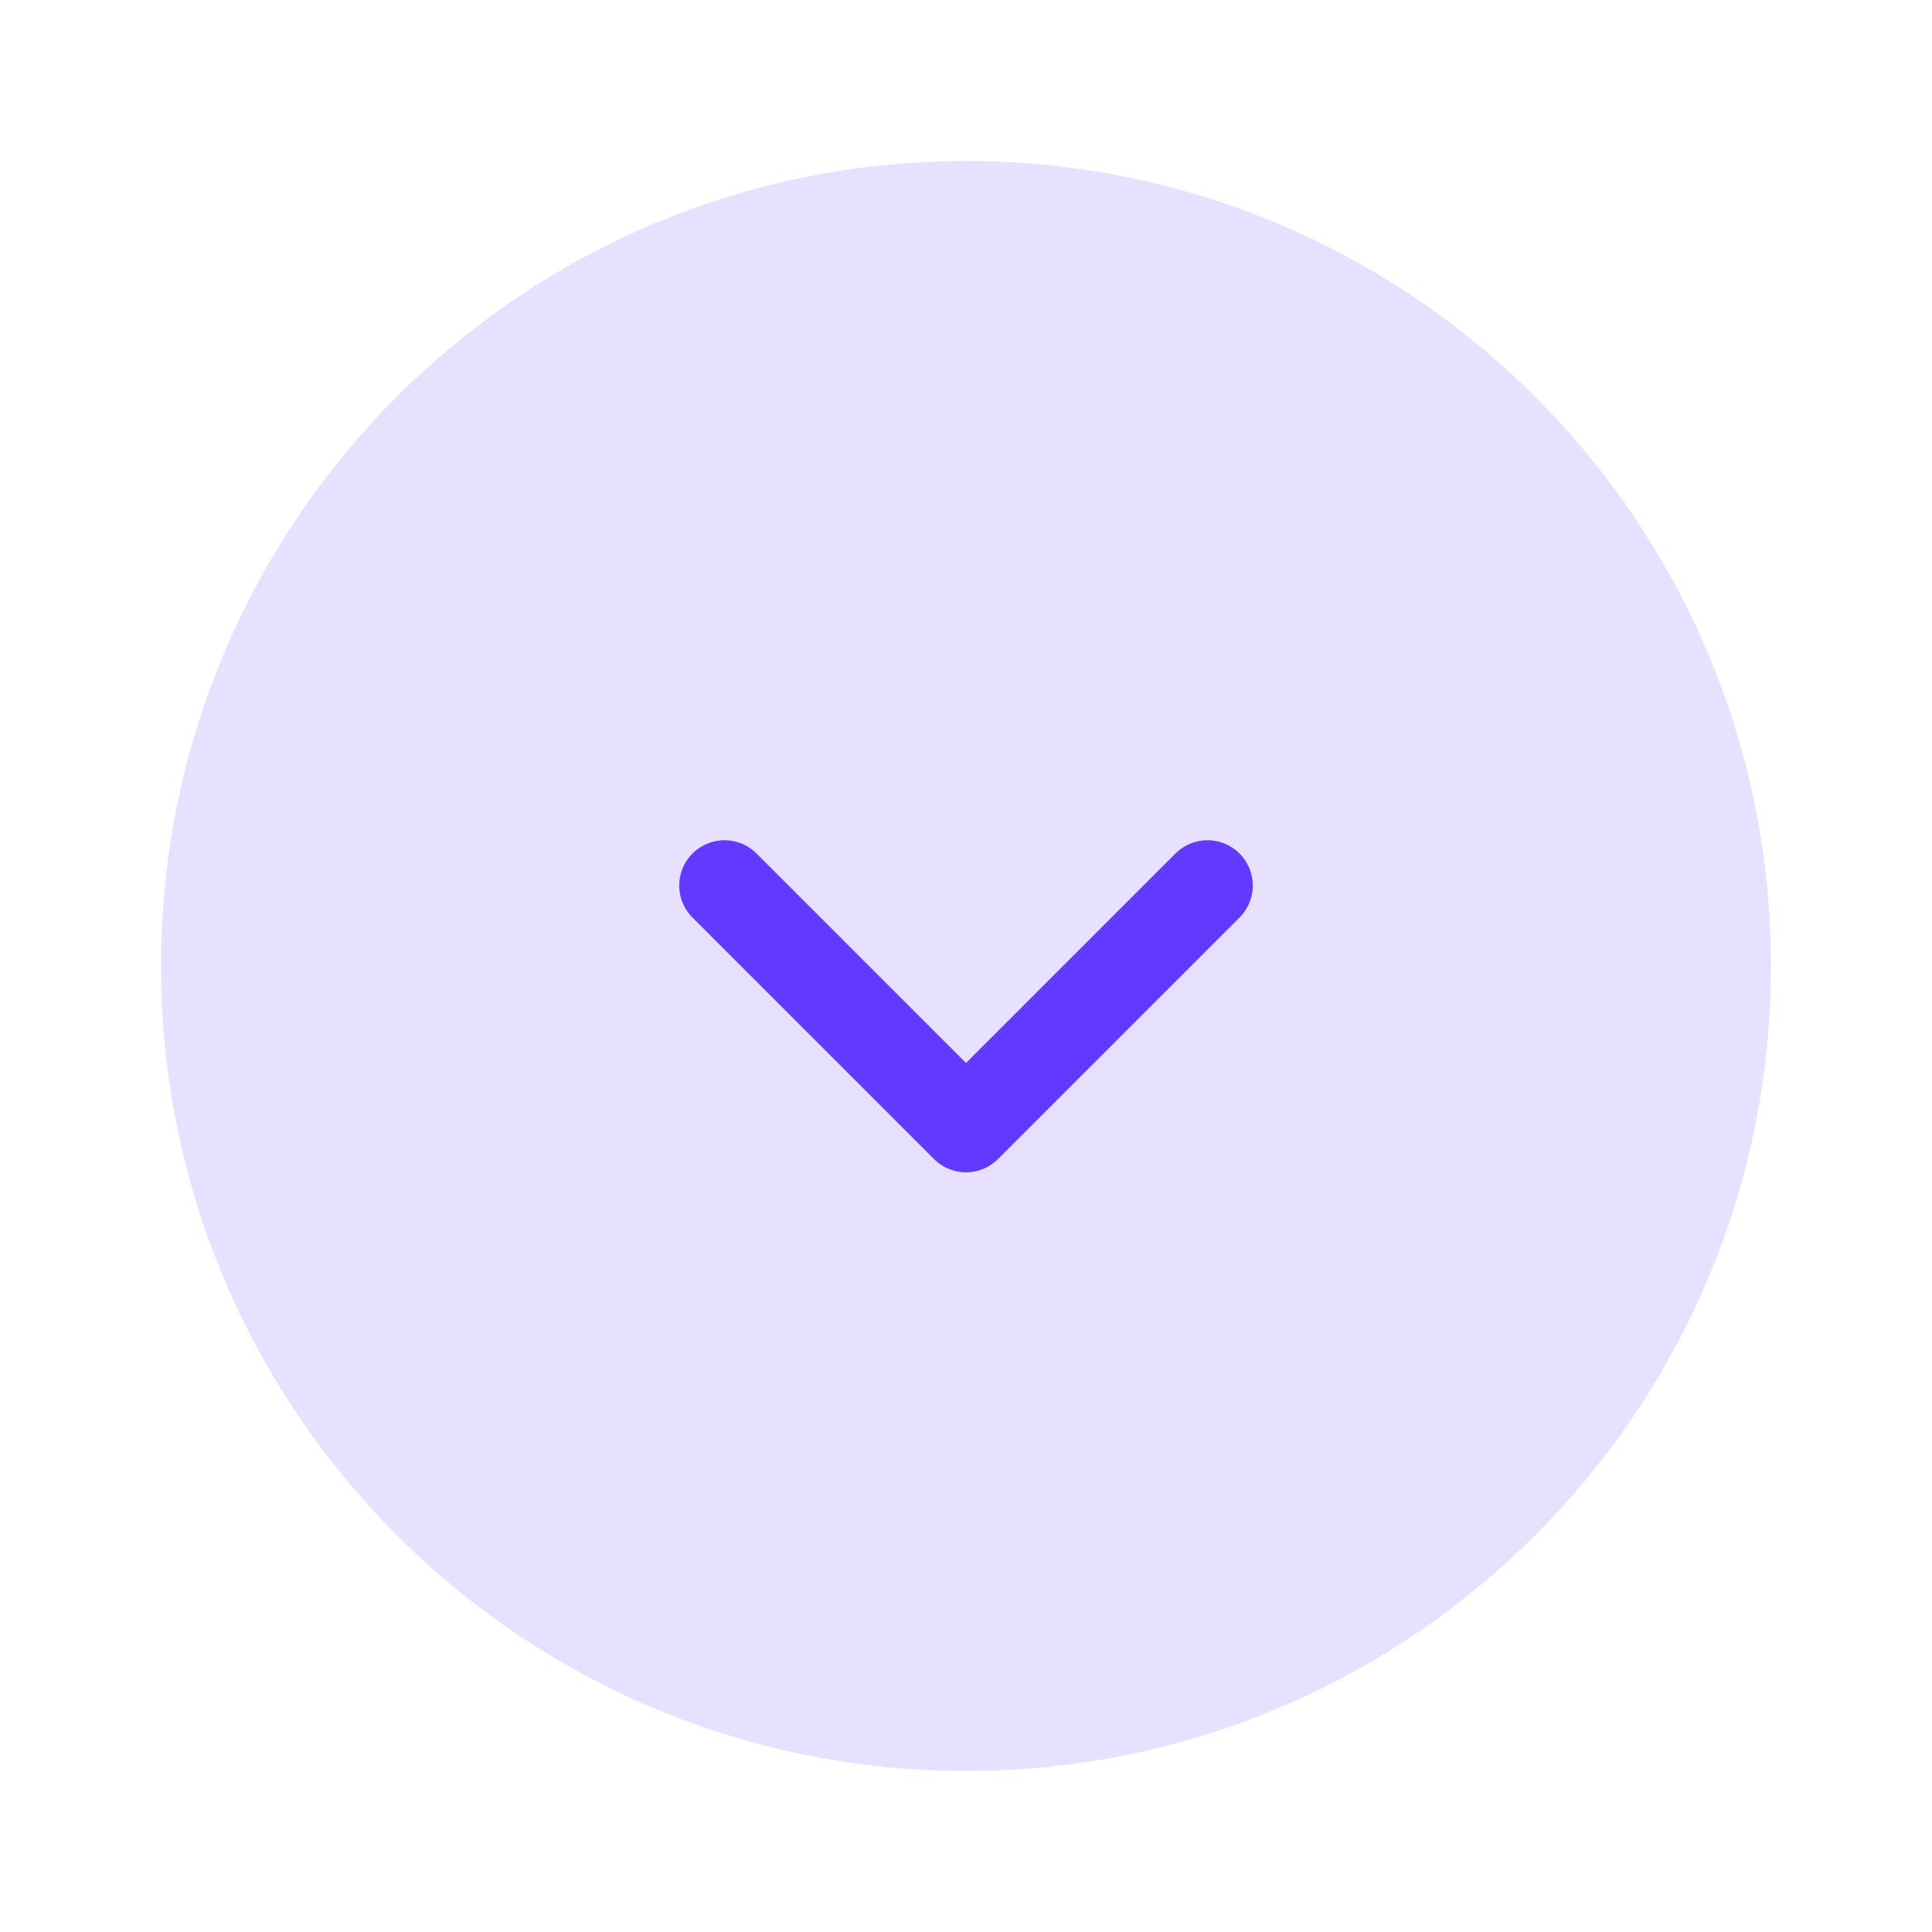<svg width="32" height="32" viewBox="0 0 32 32" fill="none" xmlns="http://www.w3.org/2000/svg">
<g id="clock">
<g id="Group 1000006220">
<path id="Vector" d="M16 29.333C23.364 29.333 29.333 23.364 29.333 16C29.333 8.636 23.364 2.667 16 2.667C8.636 2.667 2.667 8.636 2.667 16C2.667 23.364 8.636 29.333 16 29.333Z" fill="#E7E1FF"/>
<path id="Vector_2" d="M12 14.667L16 18.667L20 14.667" stroke="#6139FF" stroke-width="1.5" stroke-linecap="round" stroke-linejoin="round"/>
</g>
</g>
</svg>
